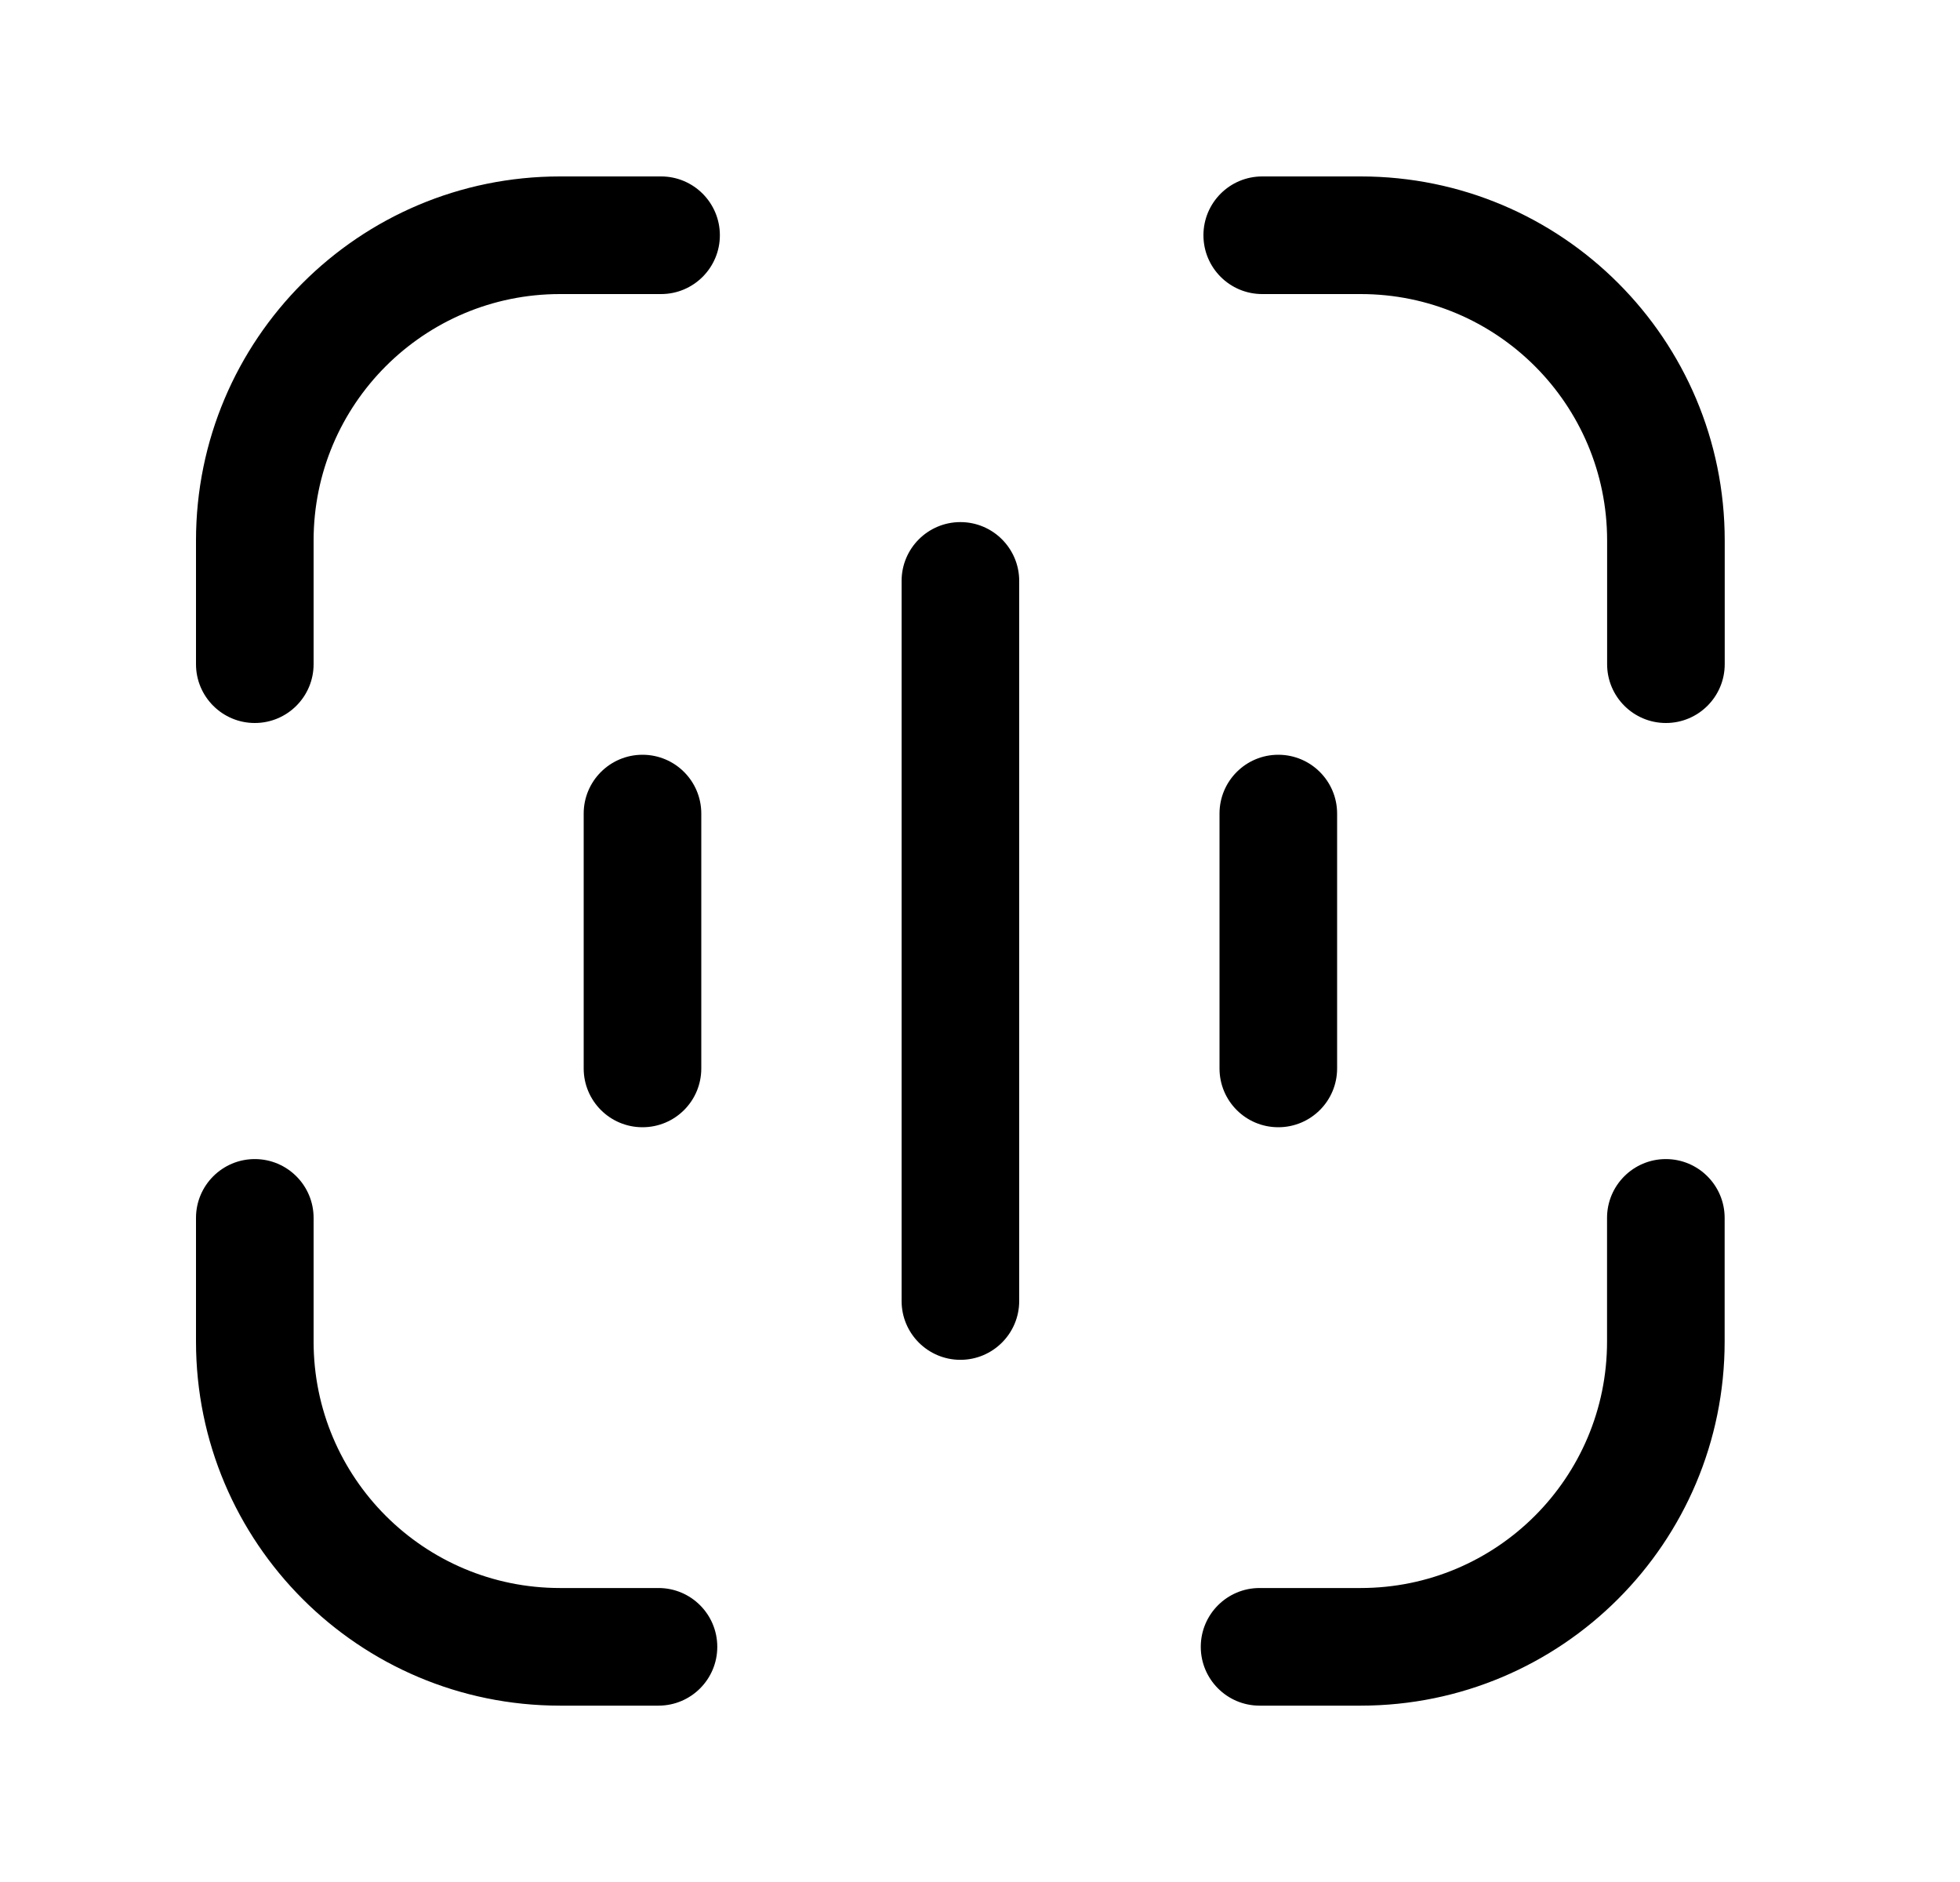 <svg width="25" height="24" viewBox="0 0 25 24" fill="none" xmlns="http://www.w3.org/2000/svg">
<path fill-rule="evenodd" clip-rule="evenodd" d="M3.25 14.781C3.664 14.781 4 15.117 4 15.531V17.108C4 18.844 5.407 20.251 7.143 20.251H8.399C8.814 20.251 9.149 20.587 9.149 21.001C9.149 21.415 8.814 21.751 8.399 21.751H7.143C4.578 21.751 2.5 19.672 2.5 17.108V15.531C2.5 15.117 2.836 14.781 3.25 14.781Z" fill="black"/>
<path fill-rule="evenodd" clip-rule="evenodd" d="M8.195 9.625C8.61 9.625 8.945 9.961 8.945 10.375V13.625C8.945 14.04 8.61 14.375 8.195 14.375C7.781 14.375 7.445 14.04 7.445 13.625V10.375C7.445 9.961 7.781 9.625 8.195 9.625Z" fill="black"/>
<path fill-rule="evenodd" clip-rule="evenodd" d="M16.305 9.625C16.719 9.625 17.055 9.961 17.055 10.375V13.625C17.055 14.04 16.719 14.375 16.305 14.375C15.89 14.375 15.555 14.04 15.555 13.625V10.375C15.555 9.961 15.89 9.625 16.305 9.625Z" fill="black"/>
<path fill-rule="evenodd" clip-rule="evenodd" d="M12.25 6.658C12.664 6.658 13 6.994 13 7.408V16.591C13 17.005 12.664 17.341 12.25 17.341C11.836 17.341 11.5 17.005 11.5 16.591V7.408C11.5 6.994 11.836 6.658 12.25 6.658Z" fill="black"/>
<path fill-rule="evenodd" clip-rule="evenodd" d="M7.143 3.75C5.407 3.75 4 5.157 4 6.893V8.47C4 8.884 3.664 9.22 3.25 9.22C2.836 9.22 2.5 8.884 2.5 8.47V6.893C2.5 4.328 4.578 2.25 7.143 2.25H8.432C8.846 2.25 9.182 2.586 9.182 3C9.182 3.414 8.846 3.75 8.432 3.75H7.143Z" fill="black"/>
<path fill-rule="evenodd" clip-rule="evenodd" d="M21.248 14.781C21.662 14.781 21.998 15.117 21.998 15.531V17.108C21.998 19.672 19.92 21.751 17.355 21.751H16.066C15.652 21.751 15.316 21.415 15.316 21.001C15.316 20.587 15.652 20.251 16.066 20.251H17.355C19.091 20.251 20.498 18.844 20.498 17.108V15.531C20.498 15.117 20.834 14.781 21.248 14.781Z" fill="black"/>
<path fill-rule="evenodd" clip-rule="evenodd" d="M15.35 3C15.35 2.586 15.685 2.25 16.1 2.25H17.356C19.921 2.25 21.999 4.328 21.999 6.893V8.47C21.999 8.884 21.663 9.22 21.249 9.22C20.835 9.22 20.499 8.884 20.499 8.47V6.893C20.499 5.157 19.092 3.75 17.356 3.75H16.1C15.685 3.75 15.35 3.414 15.35 3Z" fill="black"/>
</svg>